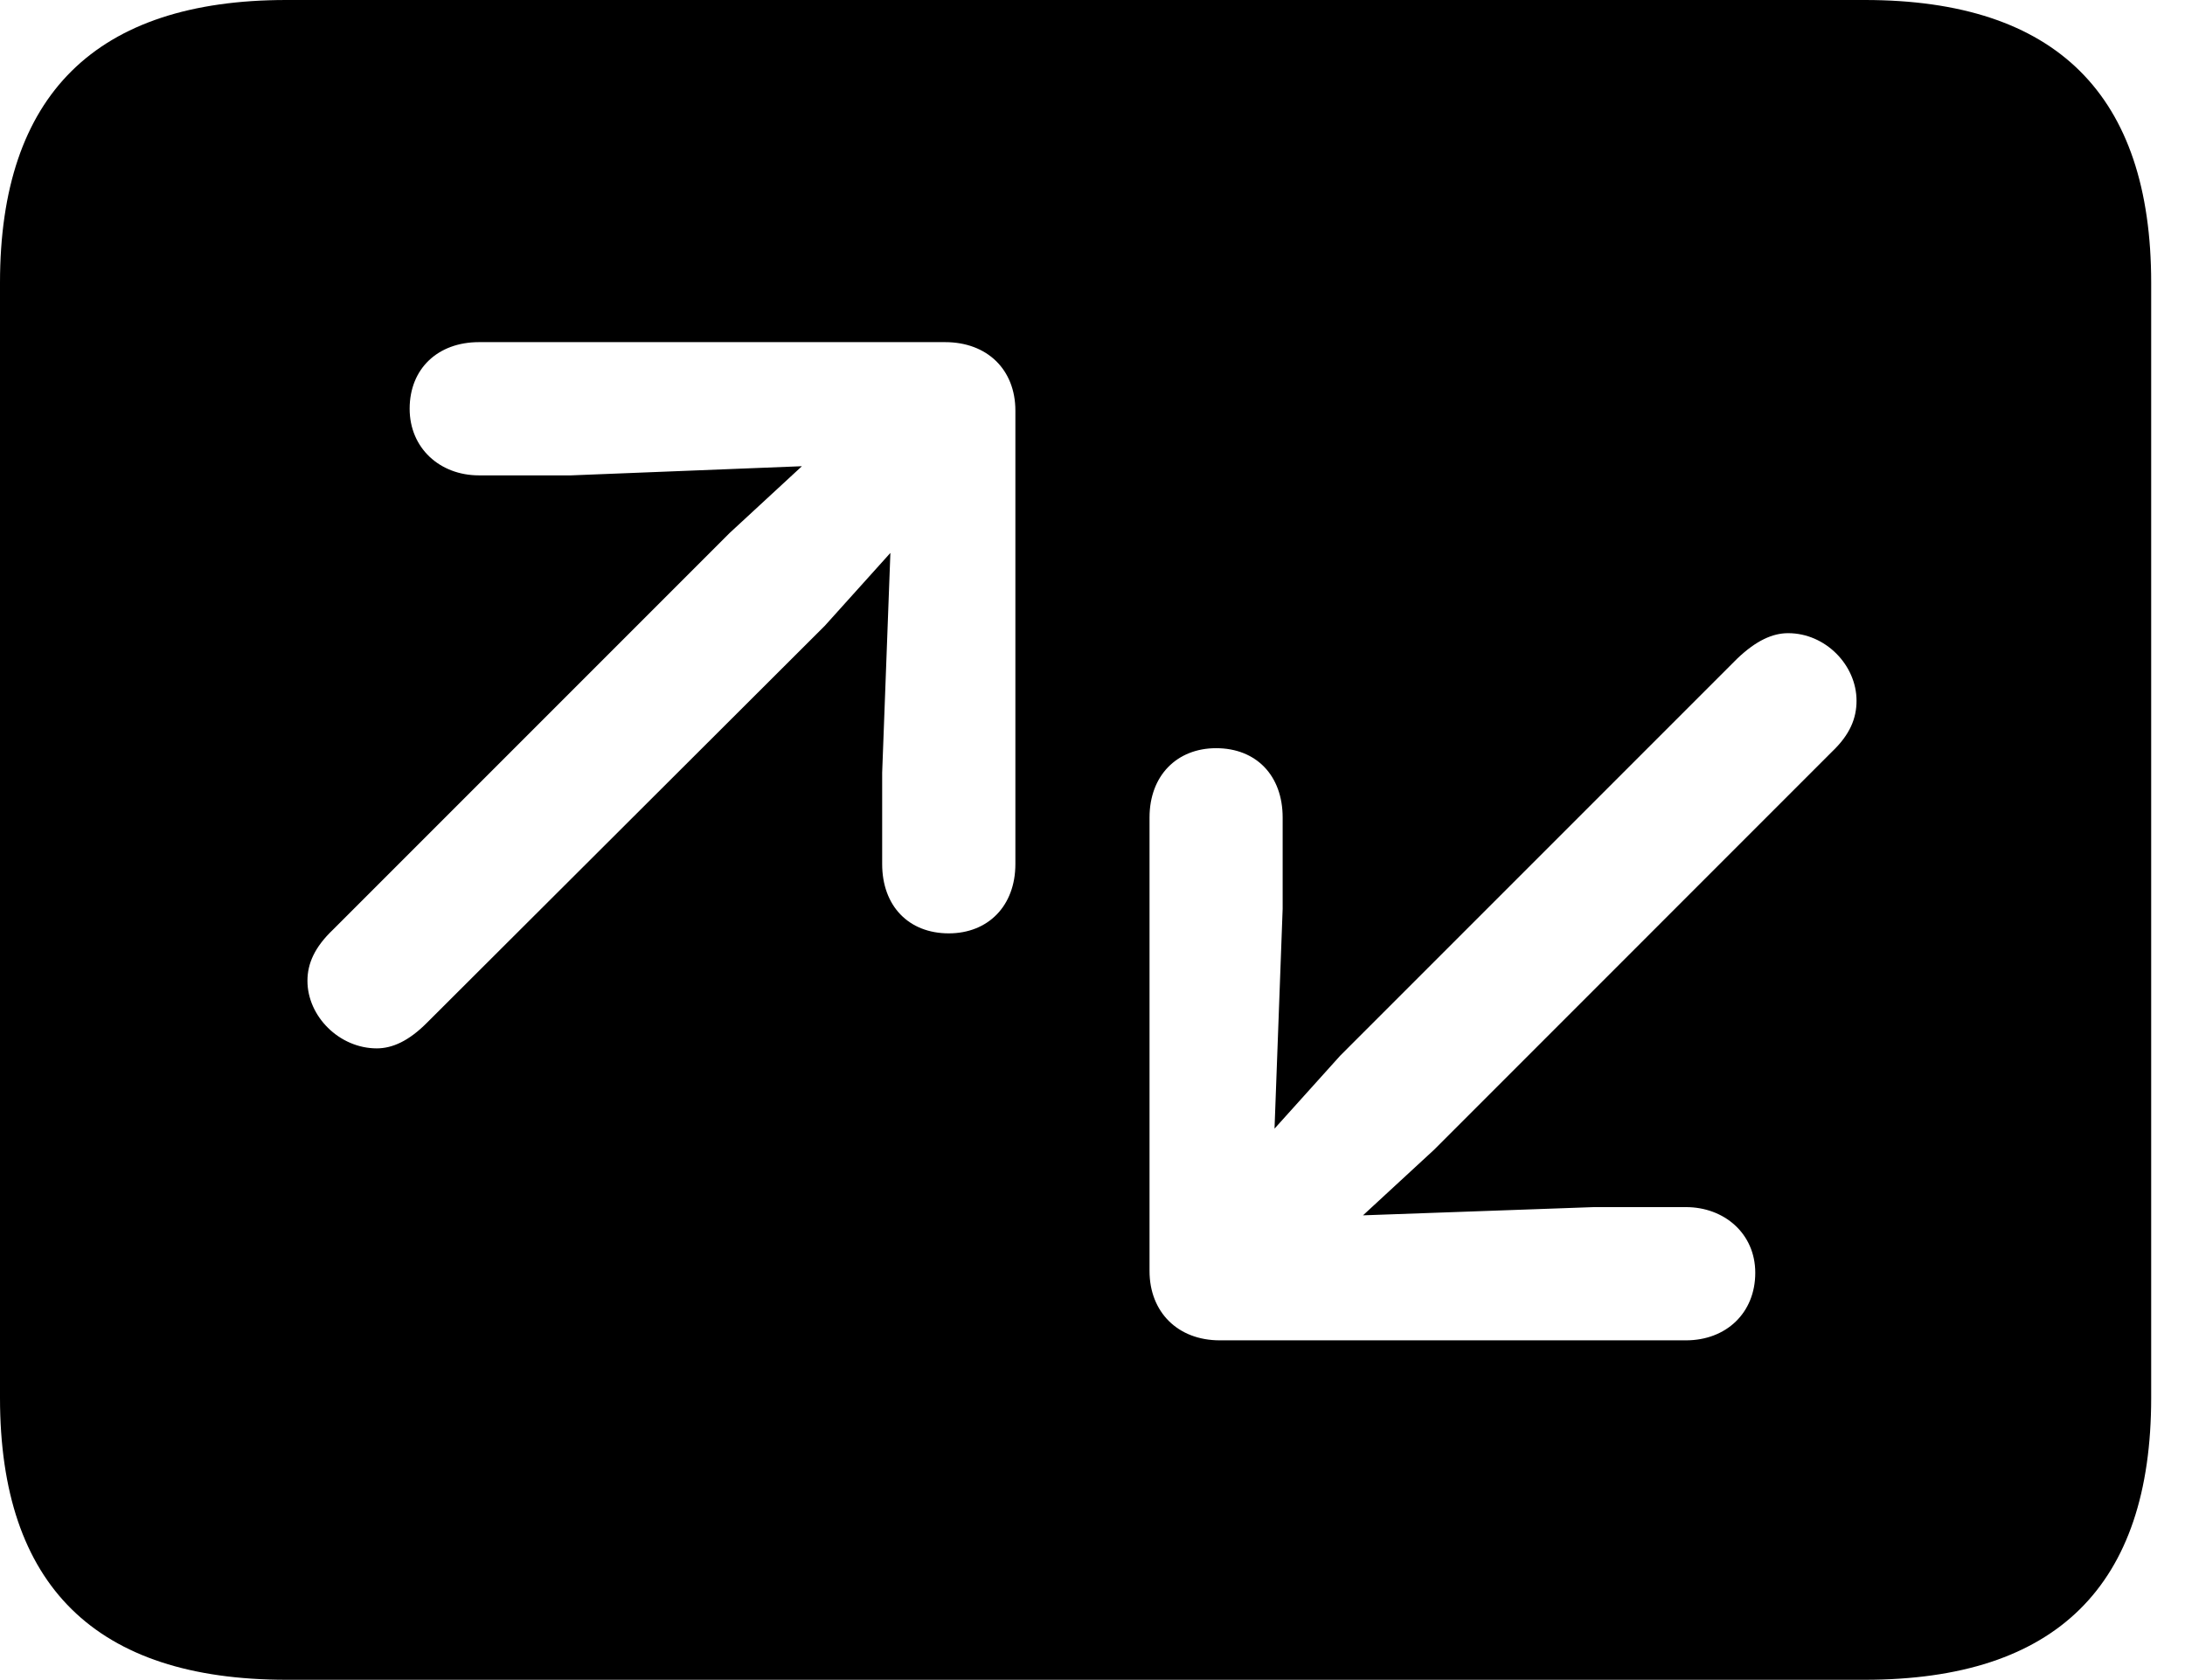 <svg version="1.1" xmlns="http://www.w3.org/2000/svg" xmlns:xlink="http://www.w3.org/1999/xlink" width="23.389" height="17.979" viewBox="0 0 23.389 17.979">
 <g>
  <rect height="17.979" opacity="0" width="23.389" x="0" y="0"/>
  <path d="M23.027 3.027L23.027 14.961C23.027 16.973 22.012 17.979 19.961 17.979L3.066 17.979C1.025 17.979 0 16.973 0 14.961L0 3.027C0 1.016 1.025 0 3.066 0L19.961 0C22.012 0 23.027 1.016 23.027 3.027ZM18.594 7.051L14.346 11.299L13.643 12.08L13.73 9.727L13.73 8.75C13.73 8.301 13.447 8.008 13.018 8.008C12.598 8.008 12.305 8.301 12.305 8.75L12.305 13.604C12.305 14.043 12.607 14.346 13.057 14.346L18.047 14.346C18.477 14.346 18.789 14.053 18.789 13.623C18.789 13.203 18.457 12.92 18.047 12.92L17.061 12.92L14.59 13.008L15.352 12.305L19.609 8.047C19.805 7.861 19.873 7.686 19.873 7.5C19.873 7.119 19.541 6.777 19.141 6.777C18.975 6.777 18.799 6.855 18.594 7.051ZM5.127 3.662C4.688 3.662 4.385 3.945 4.385 4.375C4.385 4.795 4.707 5.088 5.127 5.088L6.113 5.088L8.584 4.99L7.812 5.703L3.564 9.951C3.369 10.137 3.291 10.312 3.291 10.498C3.291 10.879 3.633 11.221 4.033 11.221C4.199 11.221 4.375 11.143 4.57 10.947L8.828 6.699L9.531 5.918L9.443 8.271L9.443 9.248C9.443 9.697 9.727 9.99 10.156 9.99C10.576 9.99 10.869 9.697 10.869 9.248L10.869 4.395C10.869 3.955 10.566 3.662 10.117 3.662Z" fill="currentColor"/>
 </g>
</svg>
